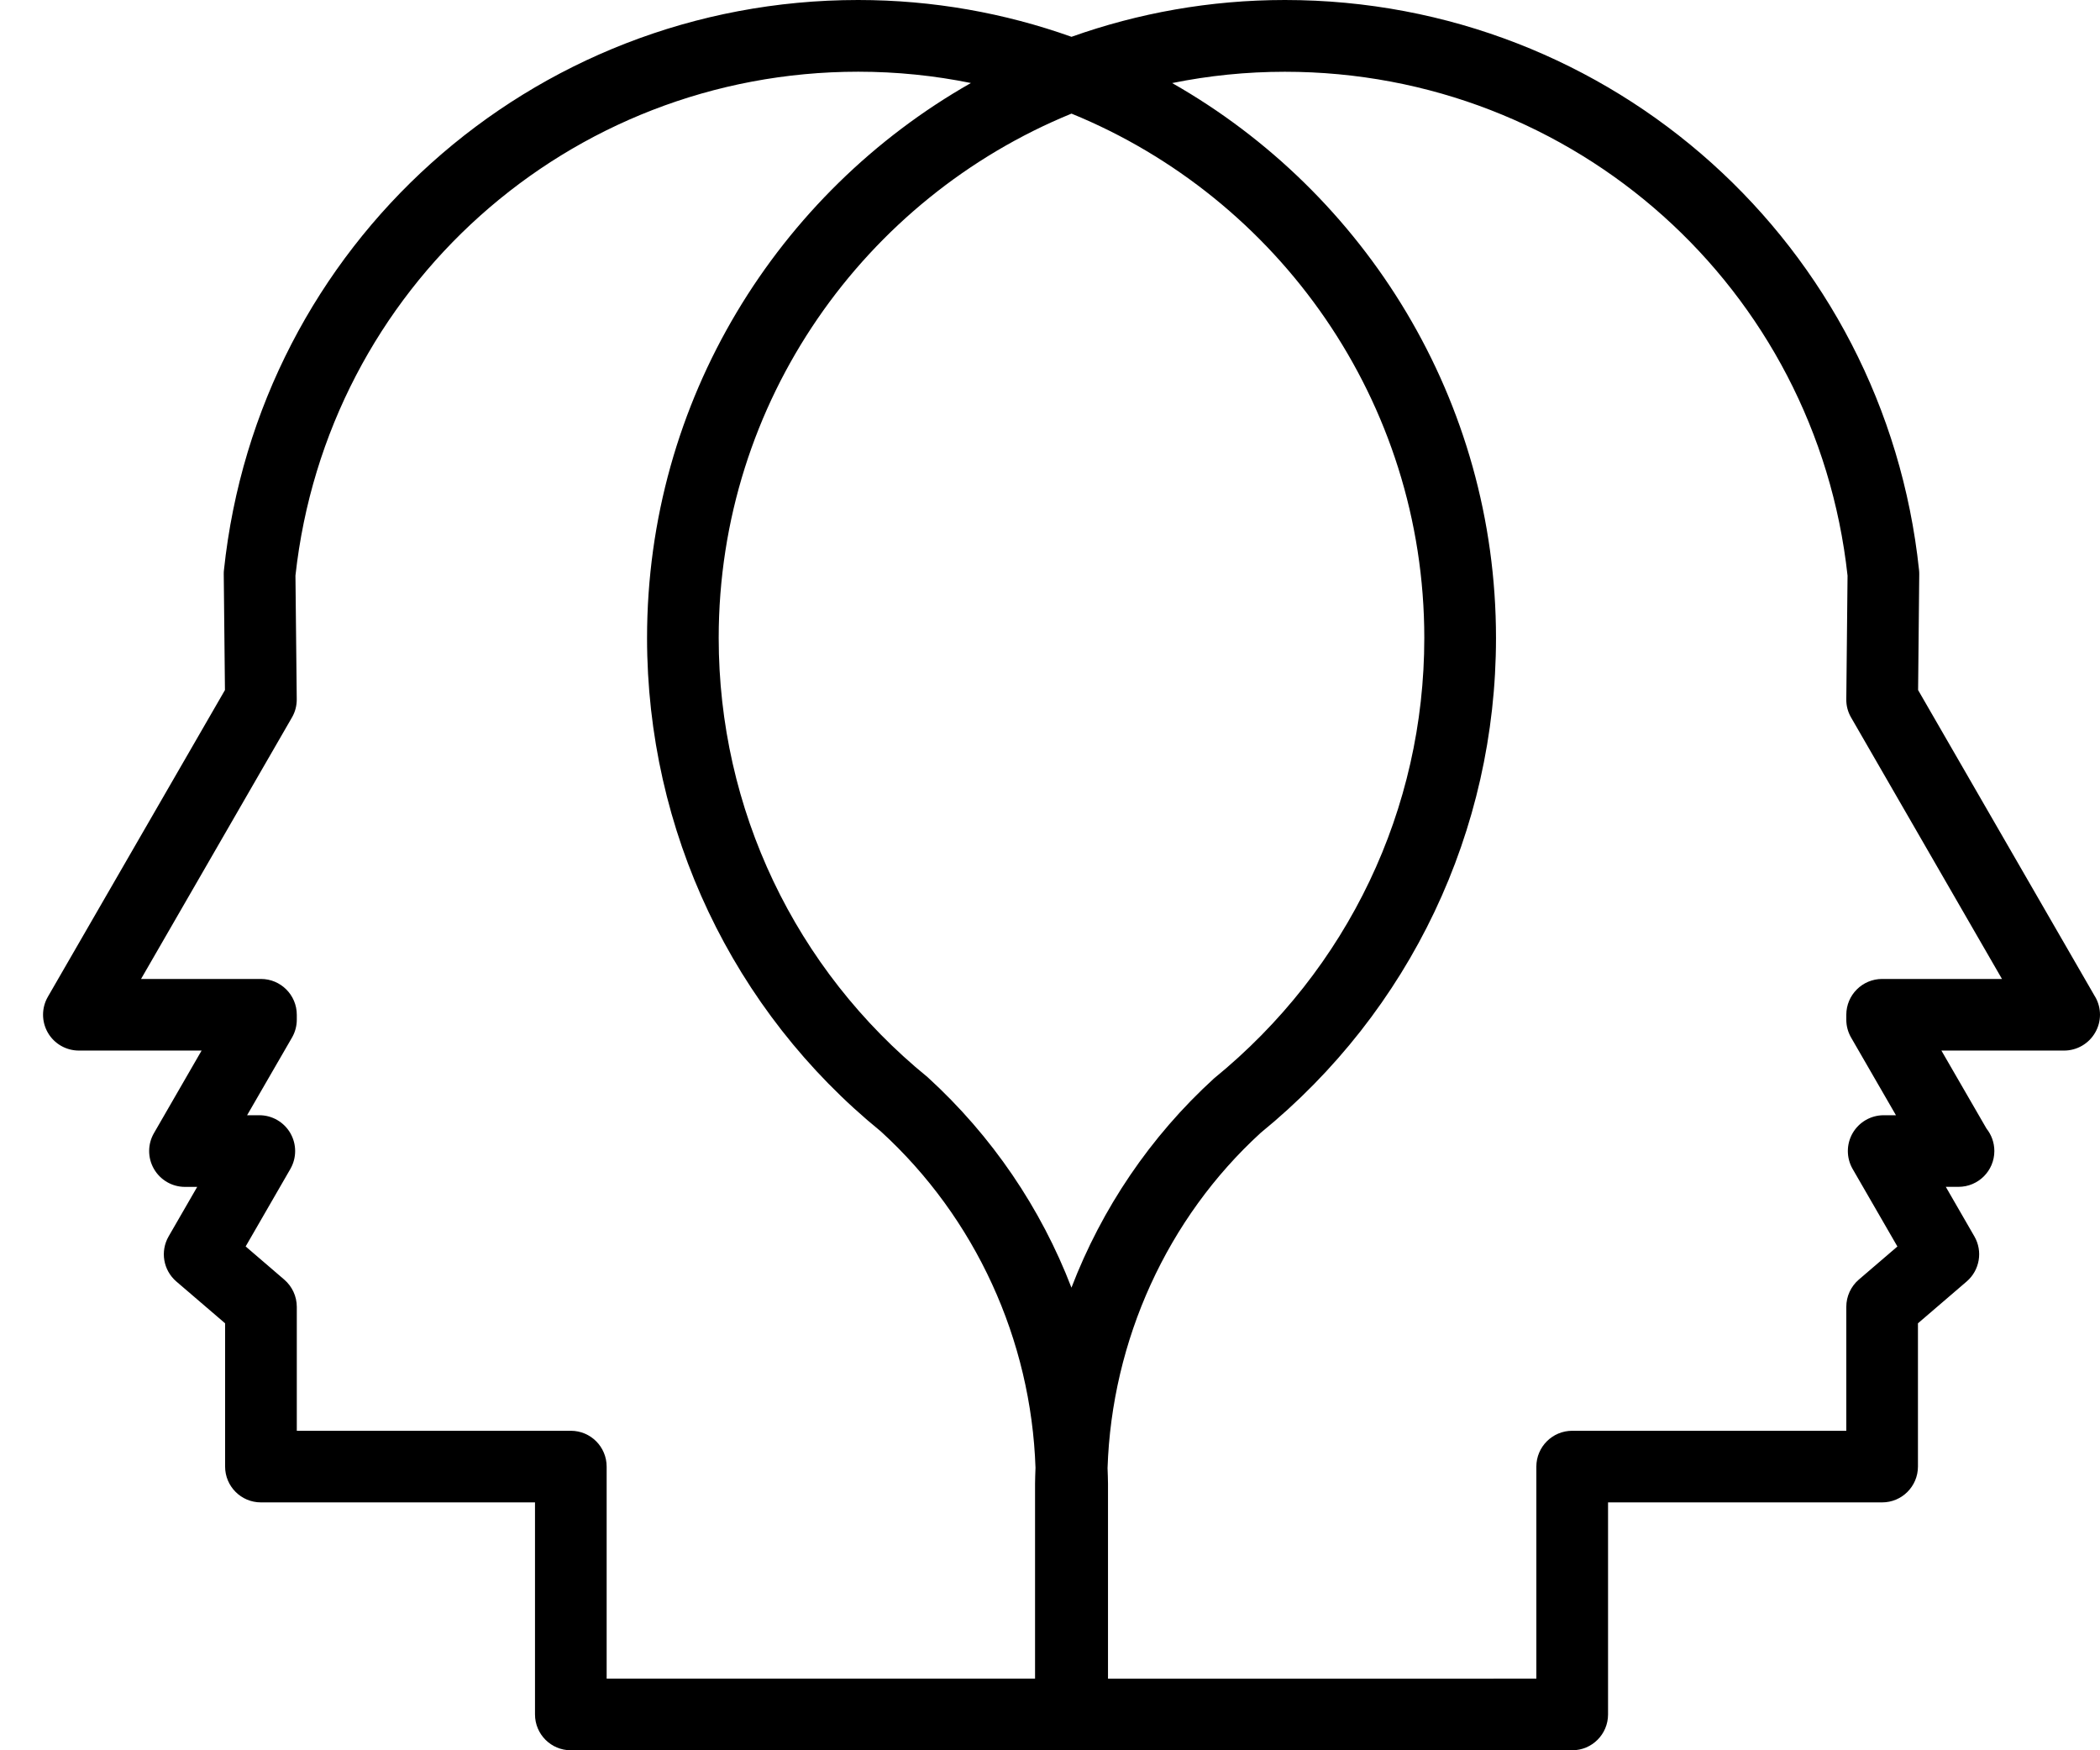 <svg width="42" height="35" viewBox="0 0 42 35" fill="none" xmlns="http://www.w3.org/2000/svg">
<path d="M41.903 19.933L38.362 13.799L38.385 11.481C38.385 11.454 38.384 11.426 38.381 11.399C37.694 4.901 32.241 0 25.698 0C24.201 0 22.765 0.261 21.43 0.736C20.095 0.261 18.66 0 17.163 0C10.62 0 5.166 4.9 4.479 11.399C4.476 11.426 4.474 11.454 4.475 11.482L4.499 13.799L0.957 19.933C0.829 20.155 0.829 20.428 0.957 20.65C1.085 20.872 1.322 21.008 1.578 21.008H4.032L3.079 22.659C2.951 22.88 2.951 23.154 3.079 23.375C3.207 23.597 3.443 23.734 3.699 23.734H3.944L3.373 24.723C3.2 25.022 3.265 25.401 3.527 25.626L4.502 26.462V29.326C4.502 29.722 4.822 30.043 5.218 30.043H10.7V34.283C10.7 34.679 11.02 35 11.416 35H21.418C21.422 35 21.427 34.999 21.43 34.999C21.434 34.999 21.438 35 21.442 35H31.444C31.84 35 32.161 34.679 32.161 34.283V30.043H37.643C38.038 30.043 38.359 29.722 38.359 29.326V26.462L39.334 25.625C39.595 25.4 39.66 25.021 39.487 24.723L38.916 23.733H39.161C39.164 23.733 39.168 23.733 39.17 23.733C39.566 23.733 39.887 23.412 39.887 23.017C39.887 22.847 39.828 22.691 39.73 22.568L38.828 21.008H41.282C41.538 21.008 41.775 20.871 41.903 20.649C42.032 20.428 42.032 20.155 41.904 19.933L41.903 19.933ZM20.701 33.568H12.133V29.328C12.133 28.932 11.813 28.611 11.417 28.611H5.936V26.133C5.936 25.924 5.844 25.725 5.686 25.589L4.913 24.925L5.807 23.376C5.935 23.154 5.935 22.881 5.807 22.659C5.679 22.438 5.443 22.301 5.187 22.301H4.942L5.84 20.748C5.903 20.639 5.936 20.515 5.936 20.39V20.293C5.936 19.897 5.615 19.576 5.219 19.576H2.821L5.839 14.347C5.904 14.236 5.936 14.11 5.935 13.981L5.909 11.51C6.539 5.763 11.37 1.434 17.164 1.434C17.936 1.434 18.689 1.512 19.418 1.66C15.555 3.855 12.941 8.005 12.941 12.757C12.941 16.608 14.656 20.214 17.616 22.624C19.514 24.357 20.623 26.794 20.71 29.351C20.707 29.457 20.701 29.563 20.701 29.67L20.701 33.568ZM21.43 2.272C25.564 3.96 28.486 8.023 28.486 12.757C28.486 16.176 26.964 19.377 24.279 21.566C23.004 22.729 22.036 24.167 21.429 25.749C20.82 24.164 19.843 22.717 18.551 21.539C15.896 19.377 14.374 16.176 14.374 12.757C14.374 8.023 17.296 3.961 21.43 2.272L21.43 2.272ZM37.643 19.576C37.247 19.576 36.926 19.897 36.926 20.293V20.39C36.926 20.516 36.959 20.639 37.022 20.748L37.919 22.301H37.674C37.418 22.301 37.181 22.438 37.053 22.659C36.925 22.881 36.925 23.154 37.053 23.376L37.948 24.926L37.175 25.589C37.017 25.725 36.926 25.924 36.926 26.133V28.611L31.444 28.611C31.049 28.611 30.727 28.932 30.727 29.328V33.568L22.16 33.569V29.671C22.16 29.566 22.154 29.462 22.151 29.358C22.236 26.799 23.345 24.36 25.215 22.652C28.205 20.215 29.92 16.61 29.92 12.758C29.92 8.007 27.306 3.857 23.443 1.661C24.172 1.513 24.926 1.435 25.697 1.435C31.492 1.435 36.323 5.763 36.951 11.511L36.926 13.983C36.924 14.111 36.957 14.237 37.022 14.348L40.04 19.577L37.643 19.577L37.643 19.576Z" fill="black"/>
</svg>
